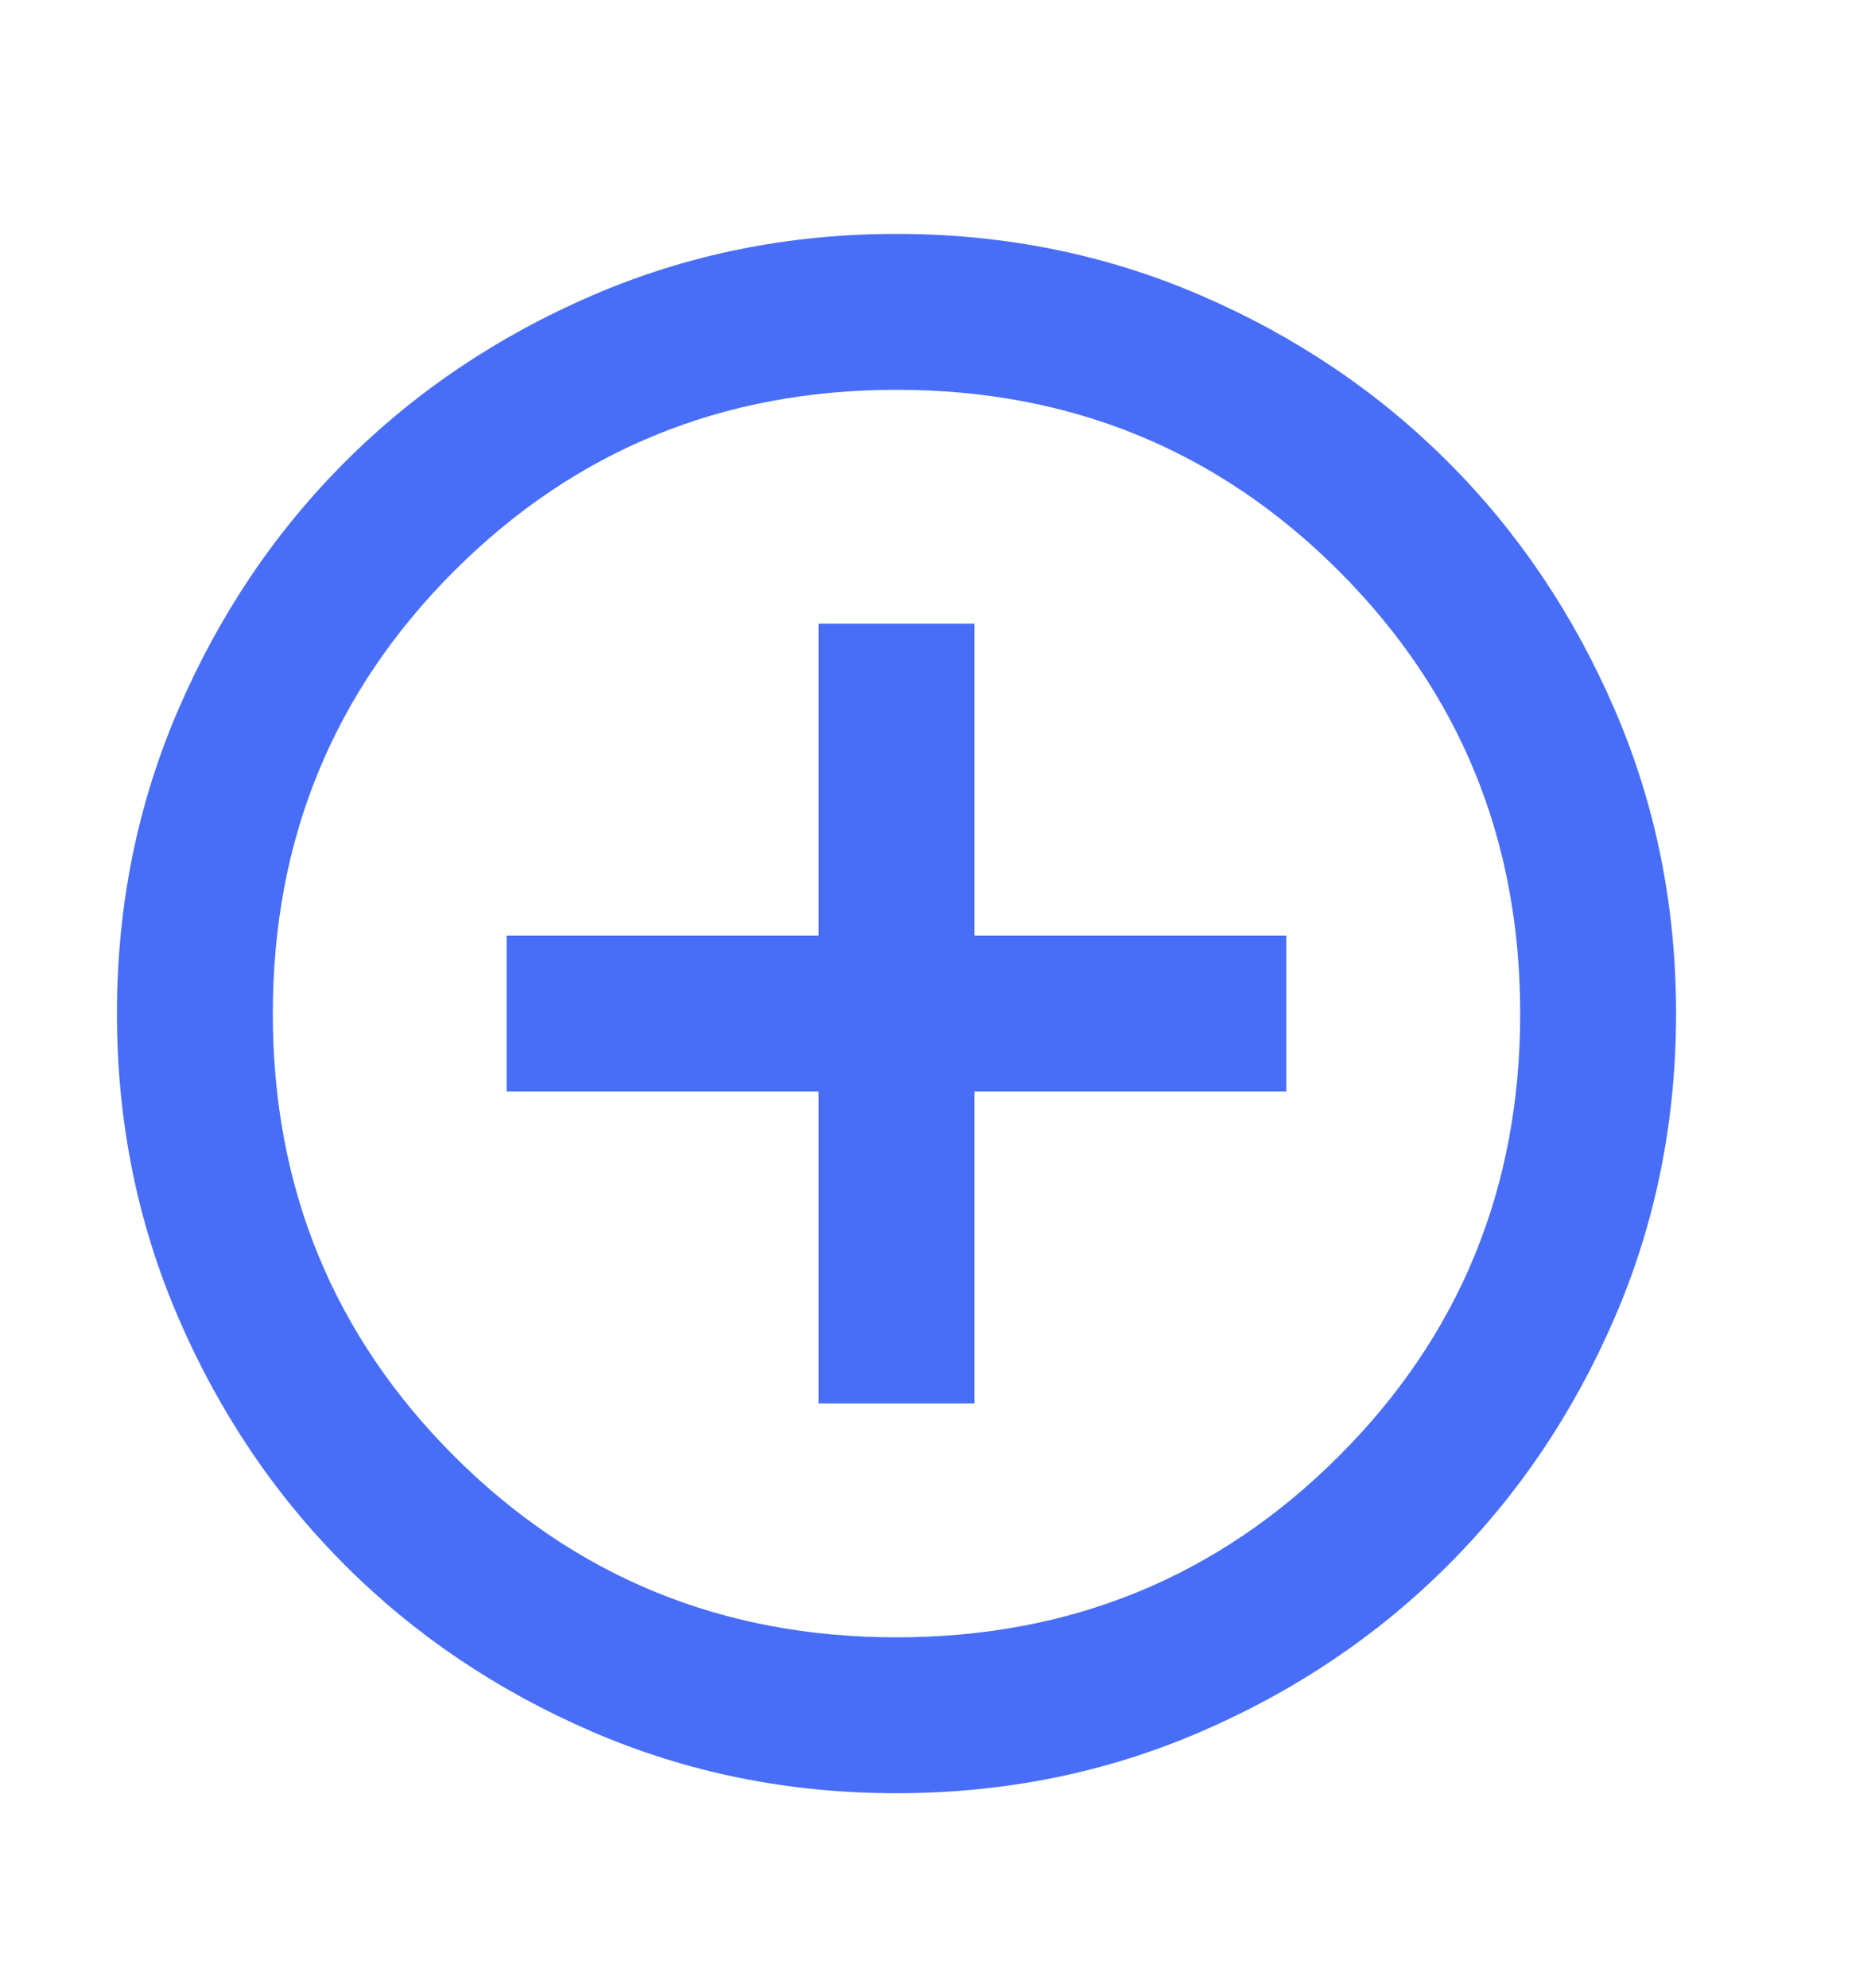 <svg width="16" height="17" viewBox="0 0 16 17" fill="none" xmlns="http://www.w3.org/2000/svg">
<path d="M7 12H8.333V9.333H11V8H8.333V5.333H7V8H4.333V9.333H7V12ZM7.667 15.333C6.744 15.333 5.878 15.158 5.067 14.808C4.256 14.458 3.55 13.983 2.95 13.383C2.35 12.783 1.875 12.078 1.525 11.267C1.175 10.456 1 9.589 1 8.667C1 7.744 1.175 6.878 1.525 6.067C1.875 5.256 2.35 4.55 2.95 3.95C3.55 3.35 4.256 2.875 5.067 2.525C5.878 2.175 6.744 2 7.667 2C8.589 2 9.456 2.175 10.267 2.525C11.078 2.875 11.783 3.35 12.383 3.95C12.983 4.55 13.458 5.256 13.808 6.067C14.158 6.878 14.333 7.744 14.333 8.667C14.333 9.589 14.158 10.456 13.808 11.267C13.458 12.078 12.983 12.783 12.383 13.383C11.783 13.983 11.078 14.458 10.267 14.808C9.456 15.158 8.589 15.333 7.667 15.333ZM7.667 14C9.156 14 10.417 13.483 11.45 12.45C12.483 11.417 13 10.156 13 8.667C13 7.178 12.483 5.917 11.45 4.883C10.417 3.85 9.156 3.333 7.667 3.333C6.178 3.333 4.917 3.85 3.883 4.883C2.85 5.917 2.333 7.178 2.333 8.667C2.333 10.156 2.85 11.417 3.883 12.45C4.917 13.483 6.178 14 7.667 14Z" fill="#486EF8"/>
</svg>
